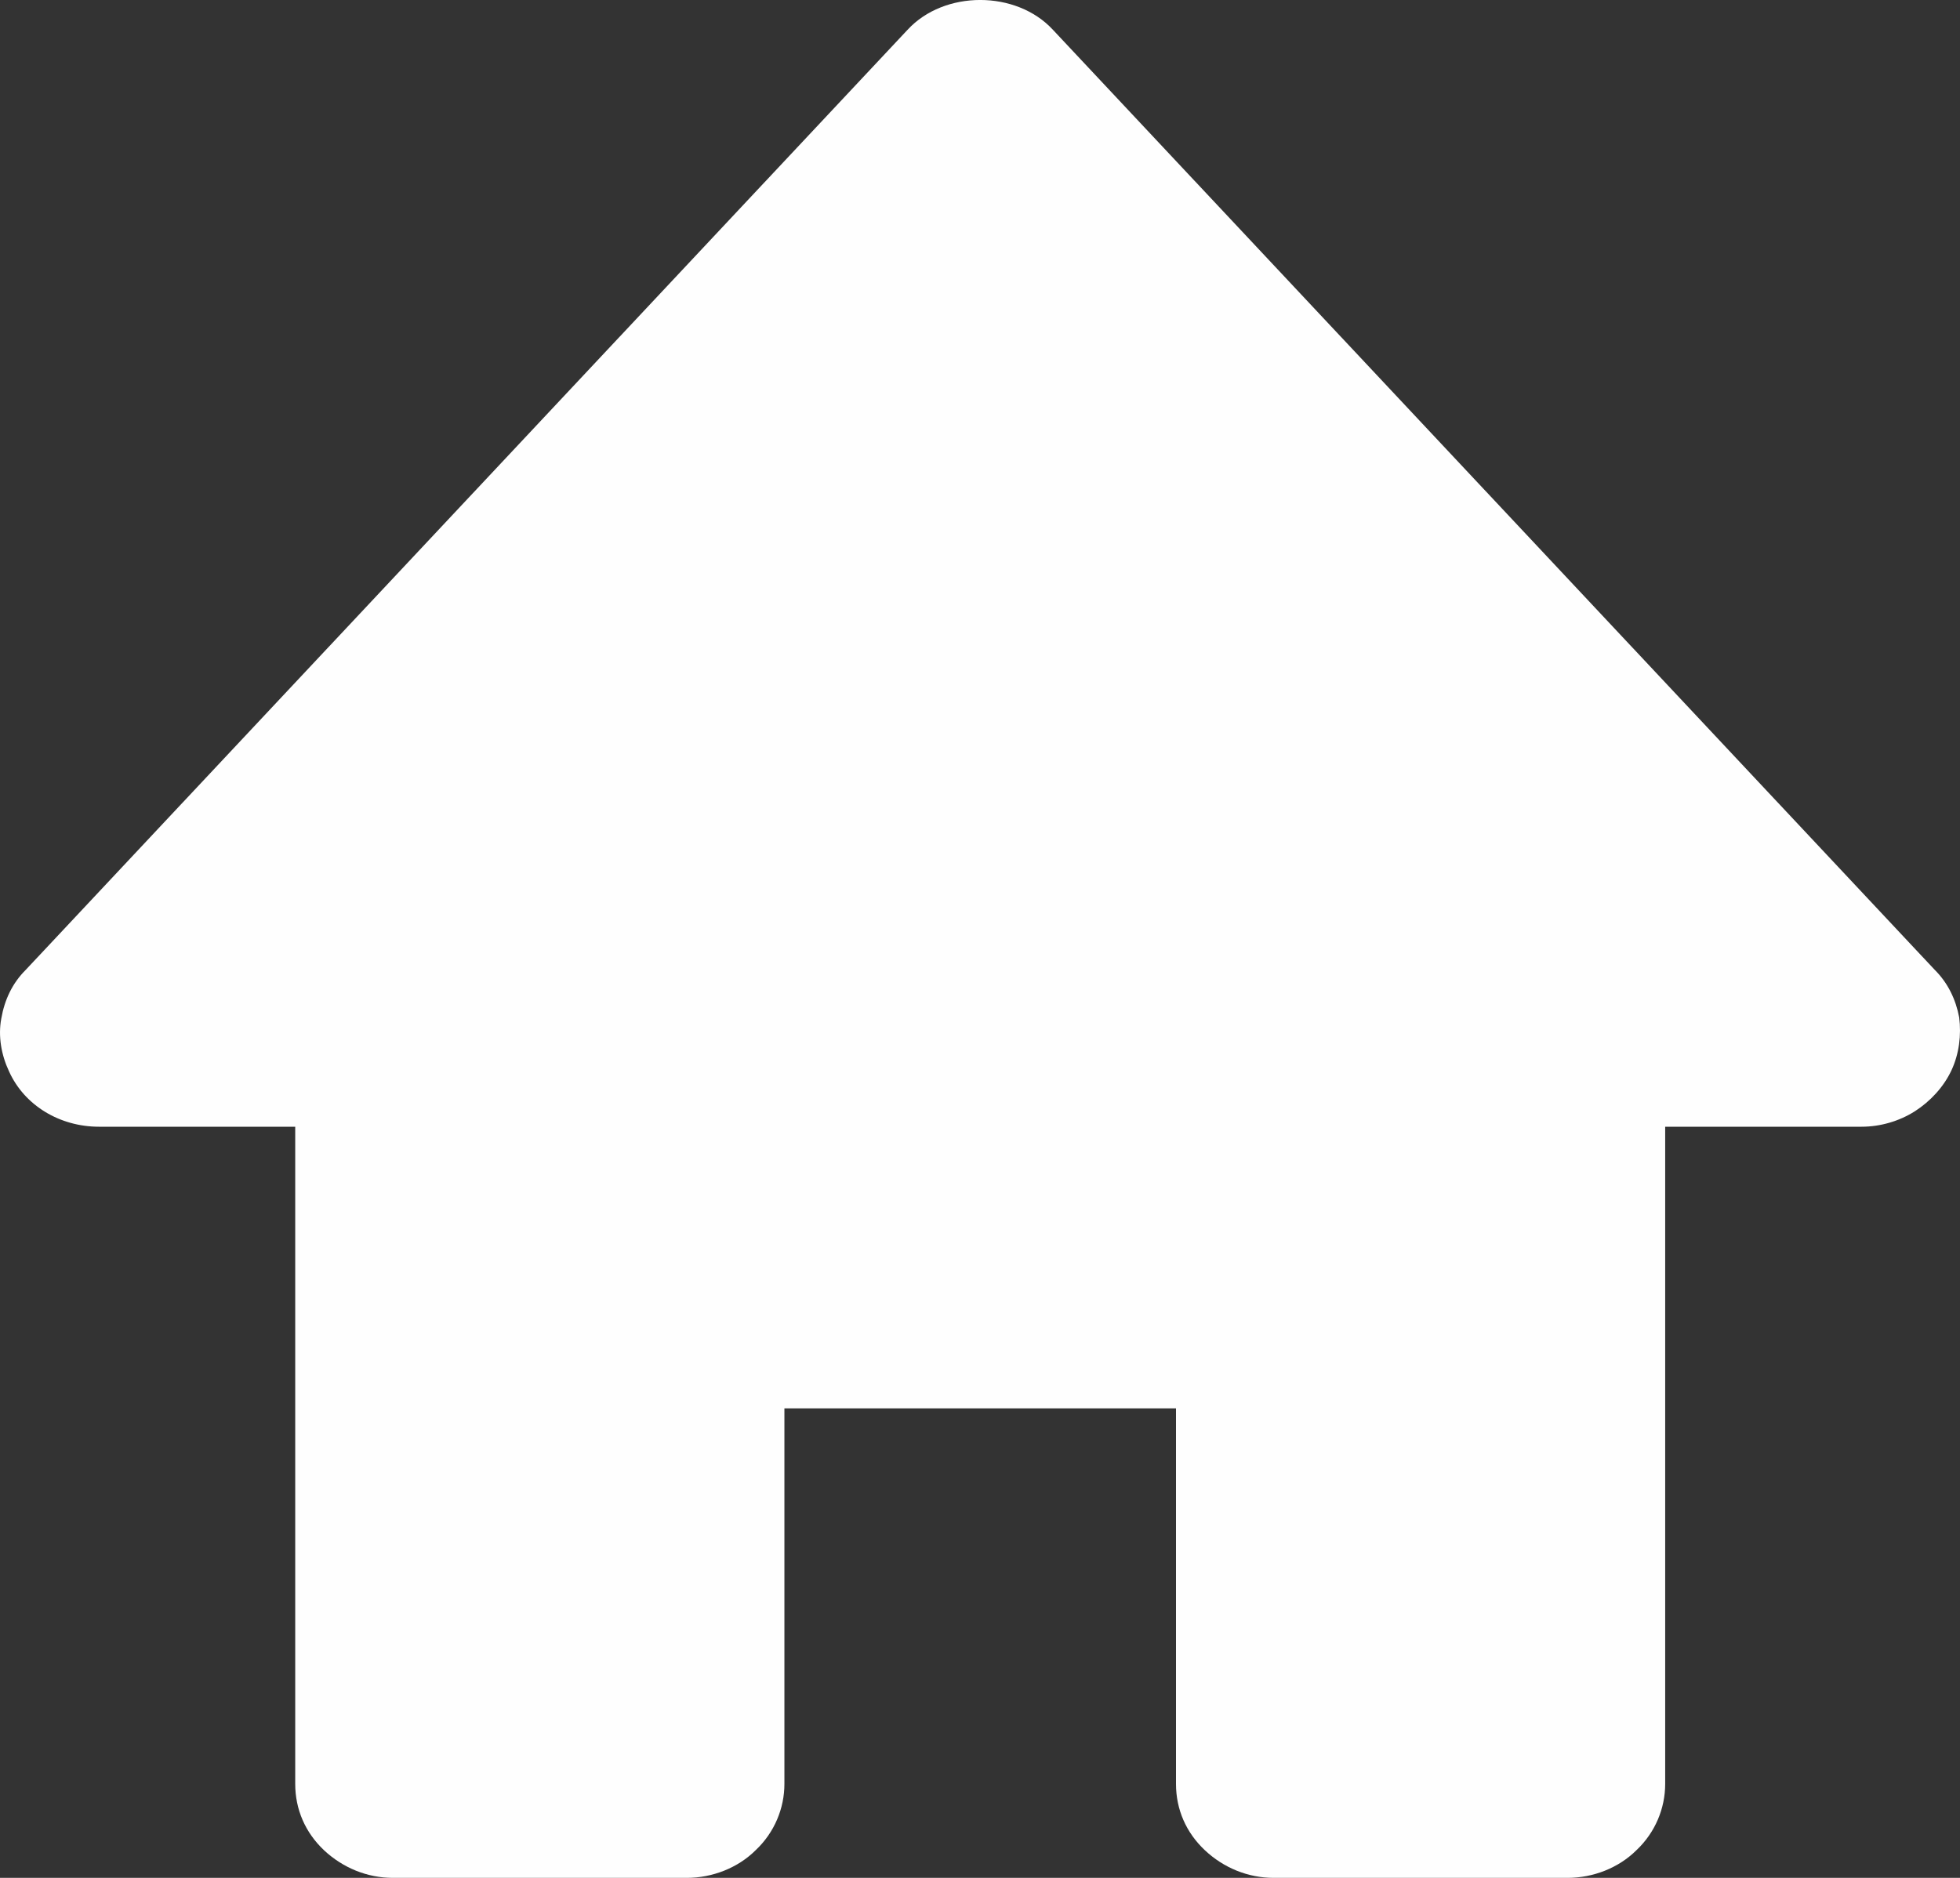 <svg width="24" height="23" viewBox="0 0 24 23" fill="none" xmlns="http://www.w3.org/2000/svg">
<rect x="0" y="0" width="24" height="23" fill="#333333" stroke="none"/>
<path d="M23.691 11.879L12.893 0.365C12.444 -0.122 11.561 -0.122 11.113 0.365L0.315 11.879C0.152 12.041 0.056 12.244 0.016 12.474C-0.025 12.691 0.016 12.921 0.111 13.123C0.301 13.543 0.736 13.8 1.211 13.8H3.615V21.85C3.615 22.161 3.738 22.445 3.968 22.662C4.199 22.878 4.498 23 4.811 23H8.41C8.723 23 9.035 22.878 9.252 22.662C9.483 22.445 9.605 22.148 9.605 21.85V17.25H14.4V21.85C14.4 22.161 14.523 22.445 14.754 22.662C14.984 22.878 15.283 23 15.596 23H19.195C19.508 23 19.82 22.878 20.037 22.662C20.268 22.445 20.39 22.148 20.39 21.85V13.8H22.795C23.026 13.8 23.256 13.732 23.447 13.611C23.637 13.489 23.8 13.313 23.895 13.11C23.99 12.907 24.017 12.677 23.99 12.461C23.949 12.244 23.854 12.041 23.691 11.879Z" fill="#FEFEFE"/>
</svg>
